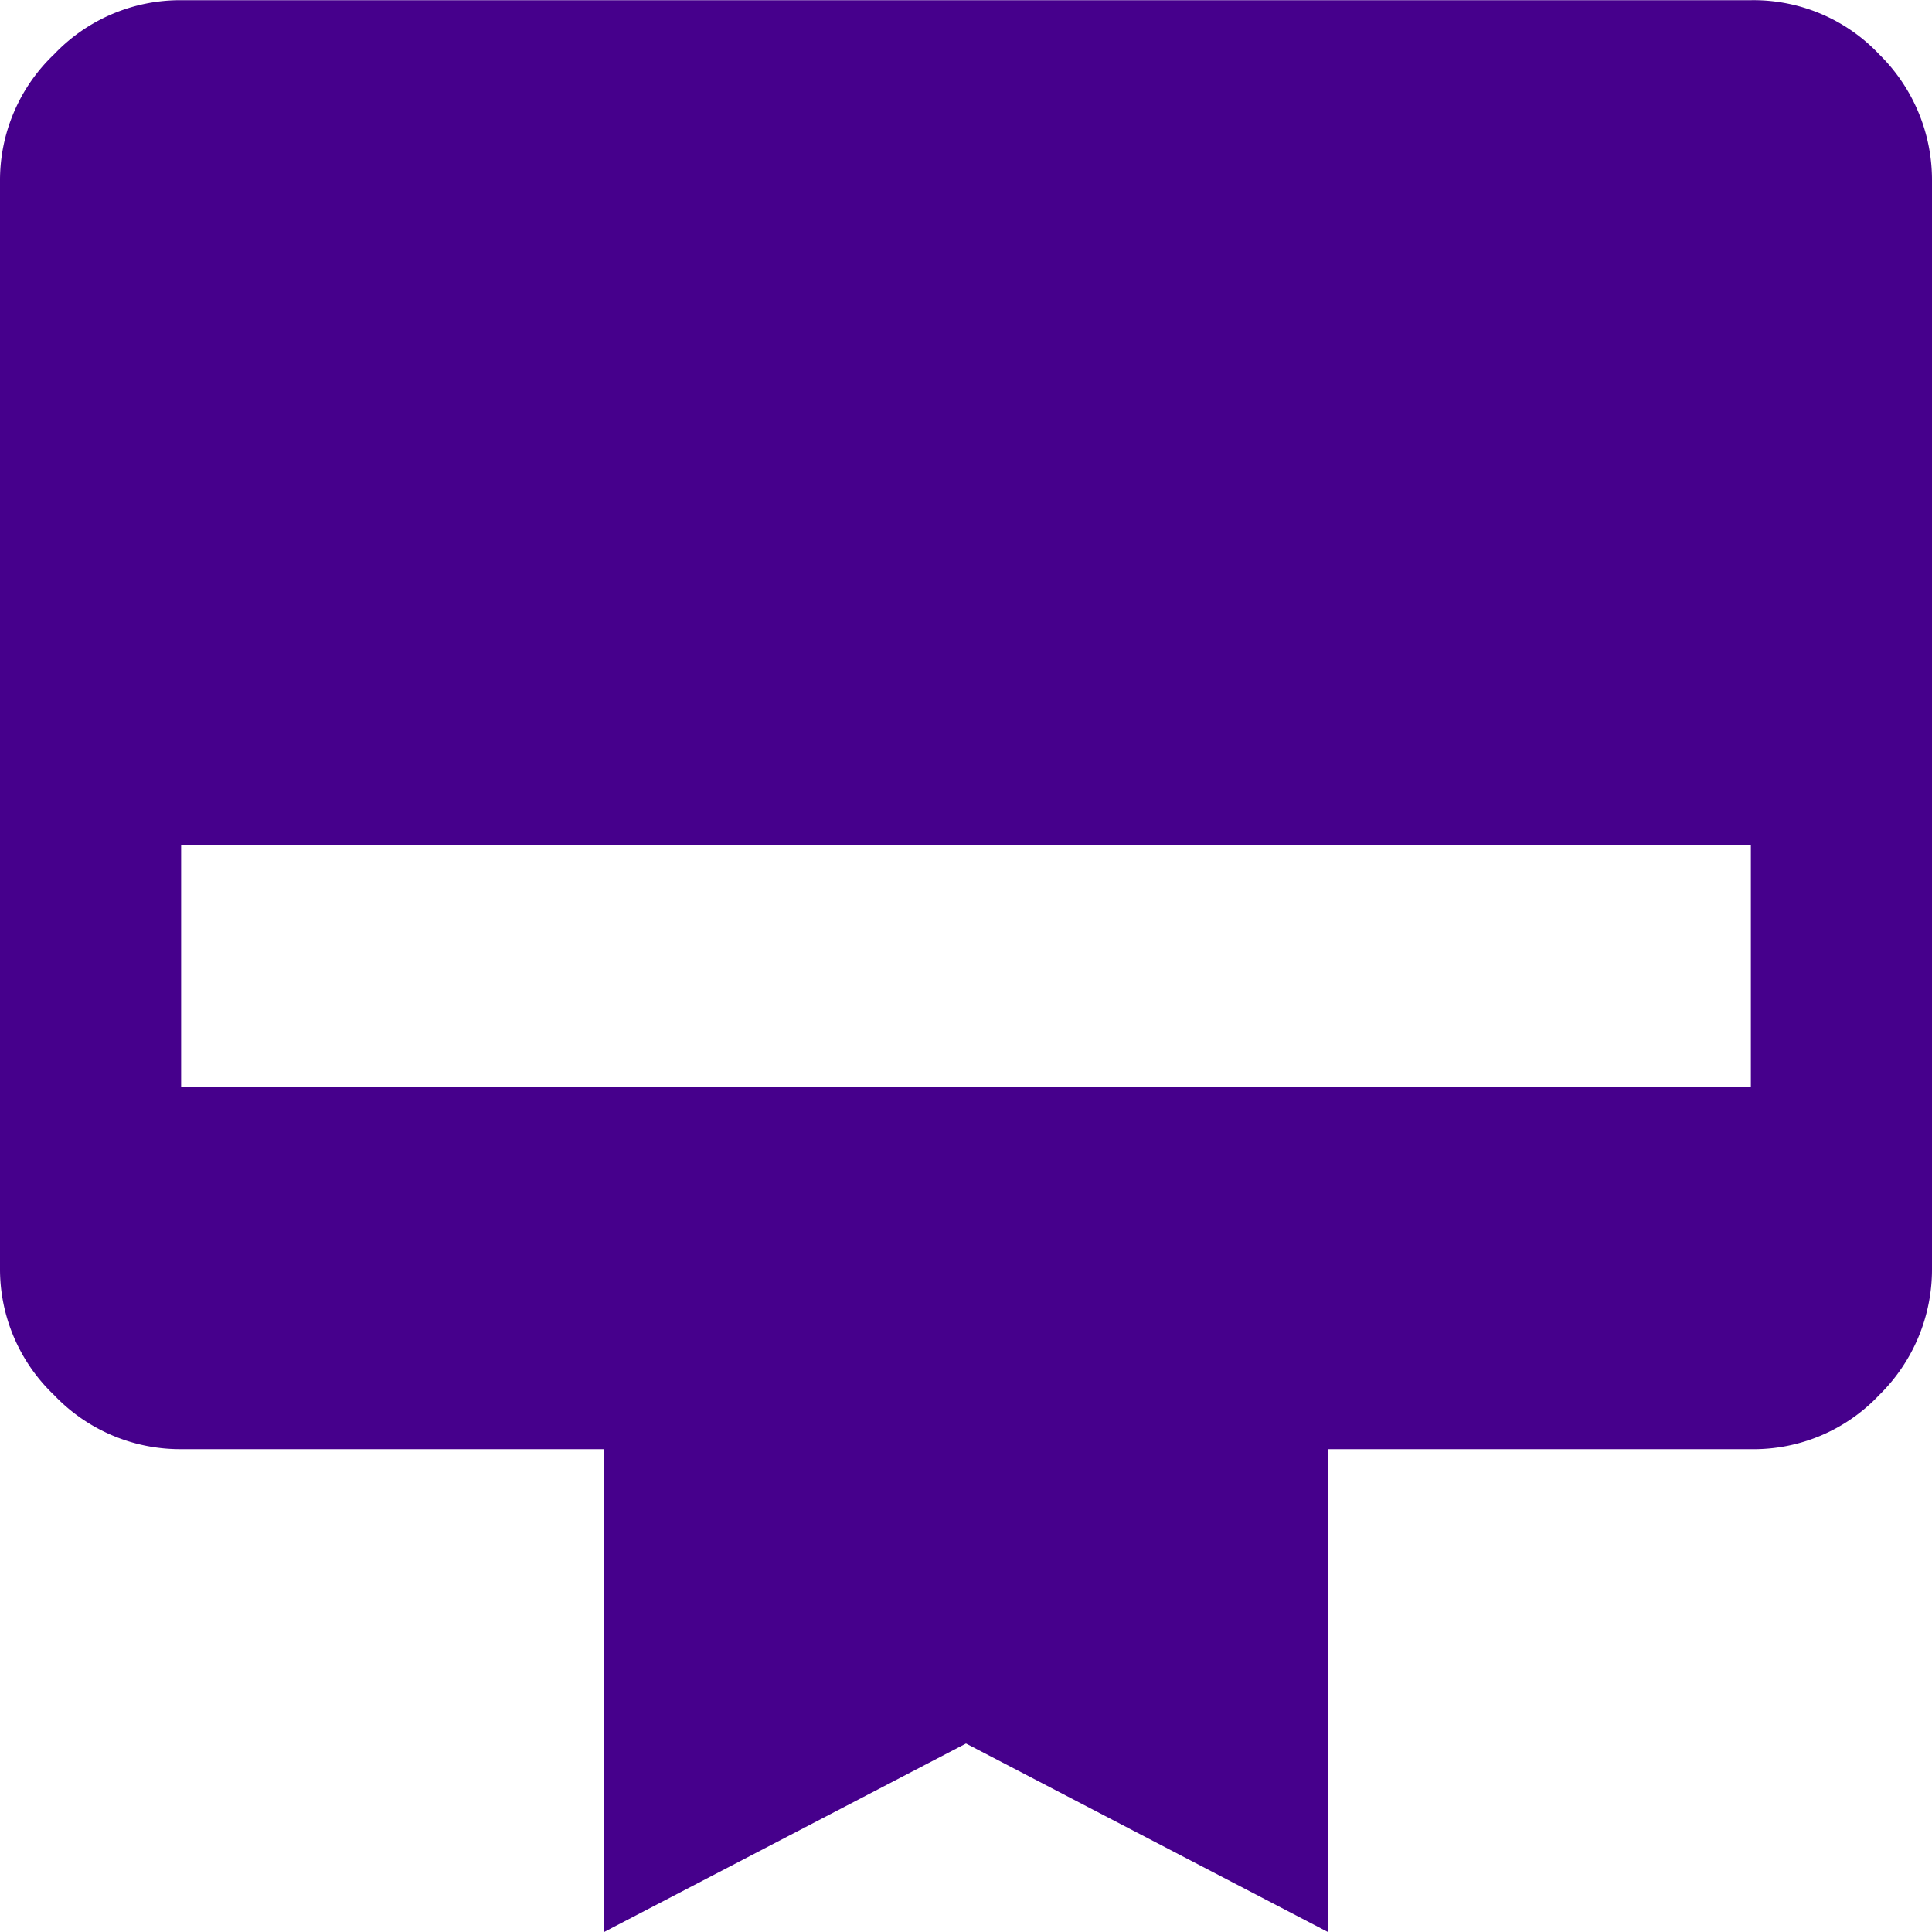 <svg xmlns="http://www.w3.org/2000/svg" width="20" height="20" viewBox="0 0 20 20">
  <path id="Path_4121" data-name="Path 4121" d="M11.343-73.1h16.25a1.787,1.787,0,0,1,1.328.56,1.822,1.822,0,0,1,.547,1.315v11.25a1.822,1.822,0,0,1-.547,1.315,1.787,1.787,0,0,1-1.328.56H23.218v5l-3.75-1.953L15.718-53.1v-5H11.343a1.8,1.8,0,0,1-1.315-.56,1.8,1.8,0,0,1-.56-1.315v-11.25a1.8,1.8,0,0,1,.56-1.315A1.8,1.8,0,0,1,11.343-73.1Zm0,11.25h16.25v-2.5H11.343Z" transform="translate(-9.468 73.102)" fill="#46008c"/>
</svg>
